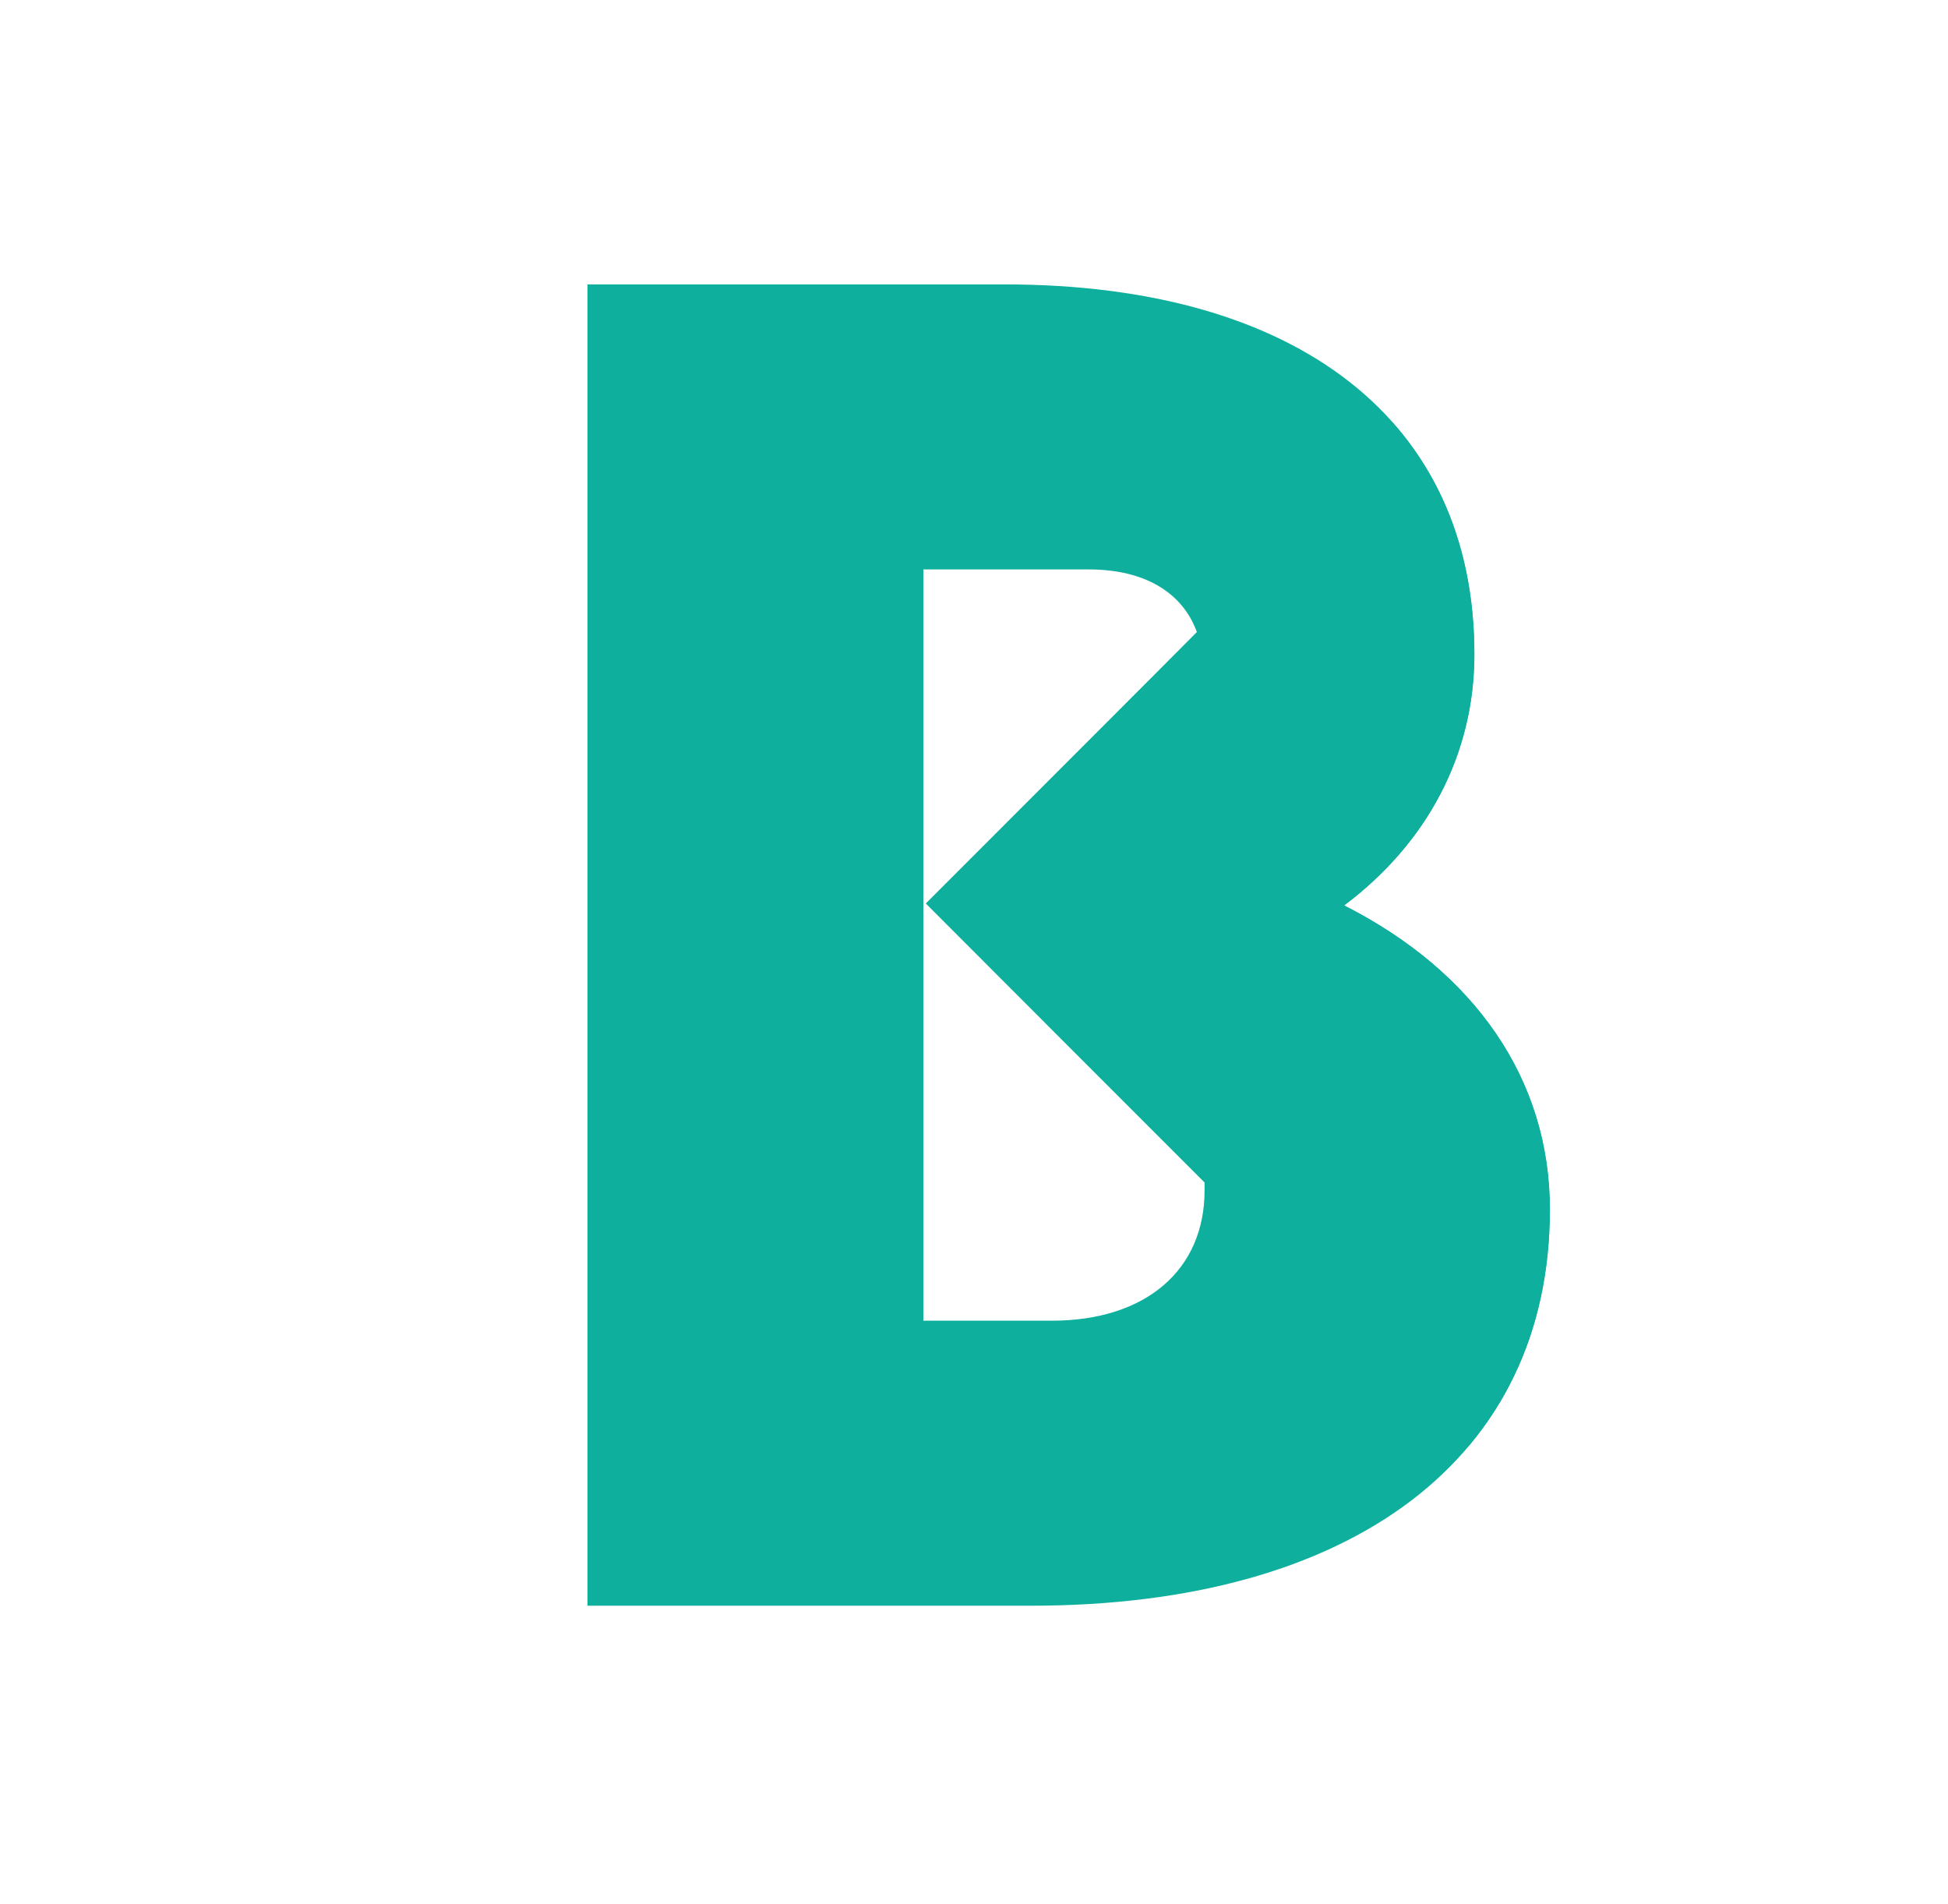 <?xml version="1.0" encoding="UTF-8"?><svg id="uuid-efa2fc14-10b8-436a-b532-a6b8a8ea2655" xmlns="http://www.w3.org/2000/svg" xmlns:xlink="http://www.w3.org/1999/xlink" viewBox="0 0 1882.64 1839.91"><defs><style>.uuid-ba1400d7-ab97-4193-9980-a3e33e982625,.uuid-5223b588-7675-40f2-97e7-042b942378be{fill:#0eb09d;}.uuid-5223b588-7675-40f2-97e7-042b942378be{filter:url(#uuid-bd006db2-8d2e-4529-8a24-ebdea6191cd2);}.uuid-67f522d2-4448-4050-bb95-c2fea296bca5{fill:#fff;filter:url(#uuid-9a001581-1a9b-4ba7-8427-f201cd023683);}.uuid-907a2e2a-f6b8-40f1-adec-43181b6fdb0a{clip-path:url(#uuid-6be98dd3-79b1-4fd2-bd5f-24d15a35bd6a);}</style><filter id="uuid-9a001581-1a9b-4ba7-8427-f201cd023683" filterUnits="userSpaceOnUse"><feOffset dx="0" dy="0"/><feGaussianBlur result="uuid-5d4c06f1-94cc-414b-8a28-ec59bb828847" stdDeviation="89.12"/><feFlood flood-color="#020202" flood-opacity=".6"/><feComposite in2="uuid-5d4c06f1-94cc-414b-8a28-ec59bb828847" operator="in"/><feComposite in="SourceGraphic"/></filter><clipPath id="uuid-6be98dd3-79b1-4fd2-bd5f-24d15a35bd6a"><path class="uuid-ba1400d7-ab97-4193-9980-a3e33e982625" d="m1299.11,874.85c80.25-60.19,125.85-145.91,125.85-242.57,0-226.16-171.44-357.48-454.14-357.48h-403.07v1276.7h428.61c310.06,0,501.56-142.26,501.56-383.01,0-125.85-72.95-229.81-198.8-293.64Zm-282.7,401.25h-124.02v-725.9h159.75c54.3,0,90.54,22.32,104.64,60.48-10.97,11.31-261.96,262.3-261.96,262.3,0,0,245.07,245.32,269.33,269.47,0,2.92,0,5.54,0,7.81,0,76.6-56.54,125.85-147.73,125.85Z"/></clipPath><filter id="uuid-bd006db2-8d2e-4529-8a24-ebdea6191cd2" filterUnits="userSpaceOnUse"><feOffset dx="-9.93" dy="0"/><feGaussianBlur result="uuid-fc4dc421-25ca-40ae-95db-3cb42bc39c53" stdDeviation="34.77"/><feFlood flood-color="#1d3d91" flood-opacity="1"/><feComposite in2="uuid-fc4dc421-25ca-40ae-95db-3cb42bc39c53" operator="in"/><feComposite in="SourceGraphic"/></filter></defs><circle class="uuid-67f522d2-4448-4050-bb95-c2fea296bca5" cx="941.23" cy="910.51" r="819.13"/><g><path class="uuid-ba1400d7-ab97-4193-9980-a3e33e982625" d="m1299.11,874.85c80.25-60.19,125.85-145.91,125.85-242.57,0-226.16-171.44-357.48-454.14-357.48h-403.07v1276.7h428.61c310.06,0,501.56-142.26,501.56-383.01,0-125.85-72.95-229.81-198.8-293.64Zm-282.7,401.25h-124.02v-725.9h159.75c54.3,0,90.54,22.32,104.64,60.48-10.97,11.31-261.96,262.3-261.96,262.3,0,0,245.07,245.32,269.33,269.47,0,2.92,0,5.54,0,7.81,0,76.6-56.54,125.85-147.73,125.85Z"/><g class="uuid-907a2e2a-f6b8-40f1-adec-43181b6fdb0a"><rect class="uuid-5223b588-7675-40f2-97e7-042b942378be" x="1075.88" y="435.46" width="875.06" height="875.06" transform="translate(1060.57 -814.45) rotate(45)"/></g></g></svg>
